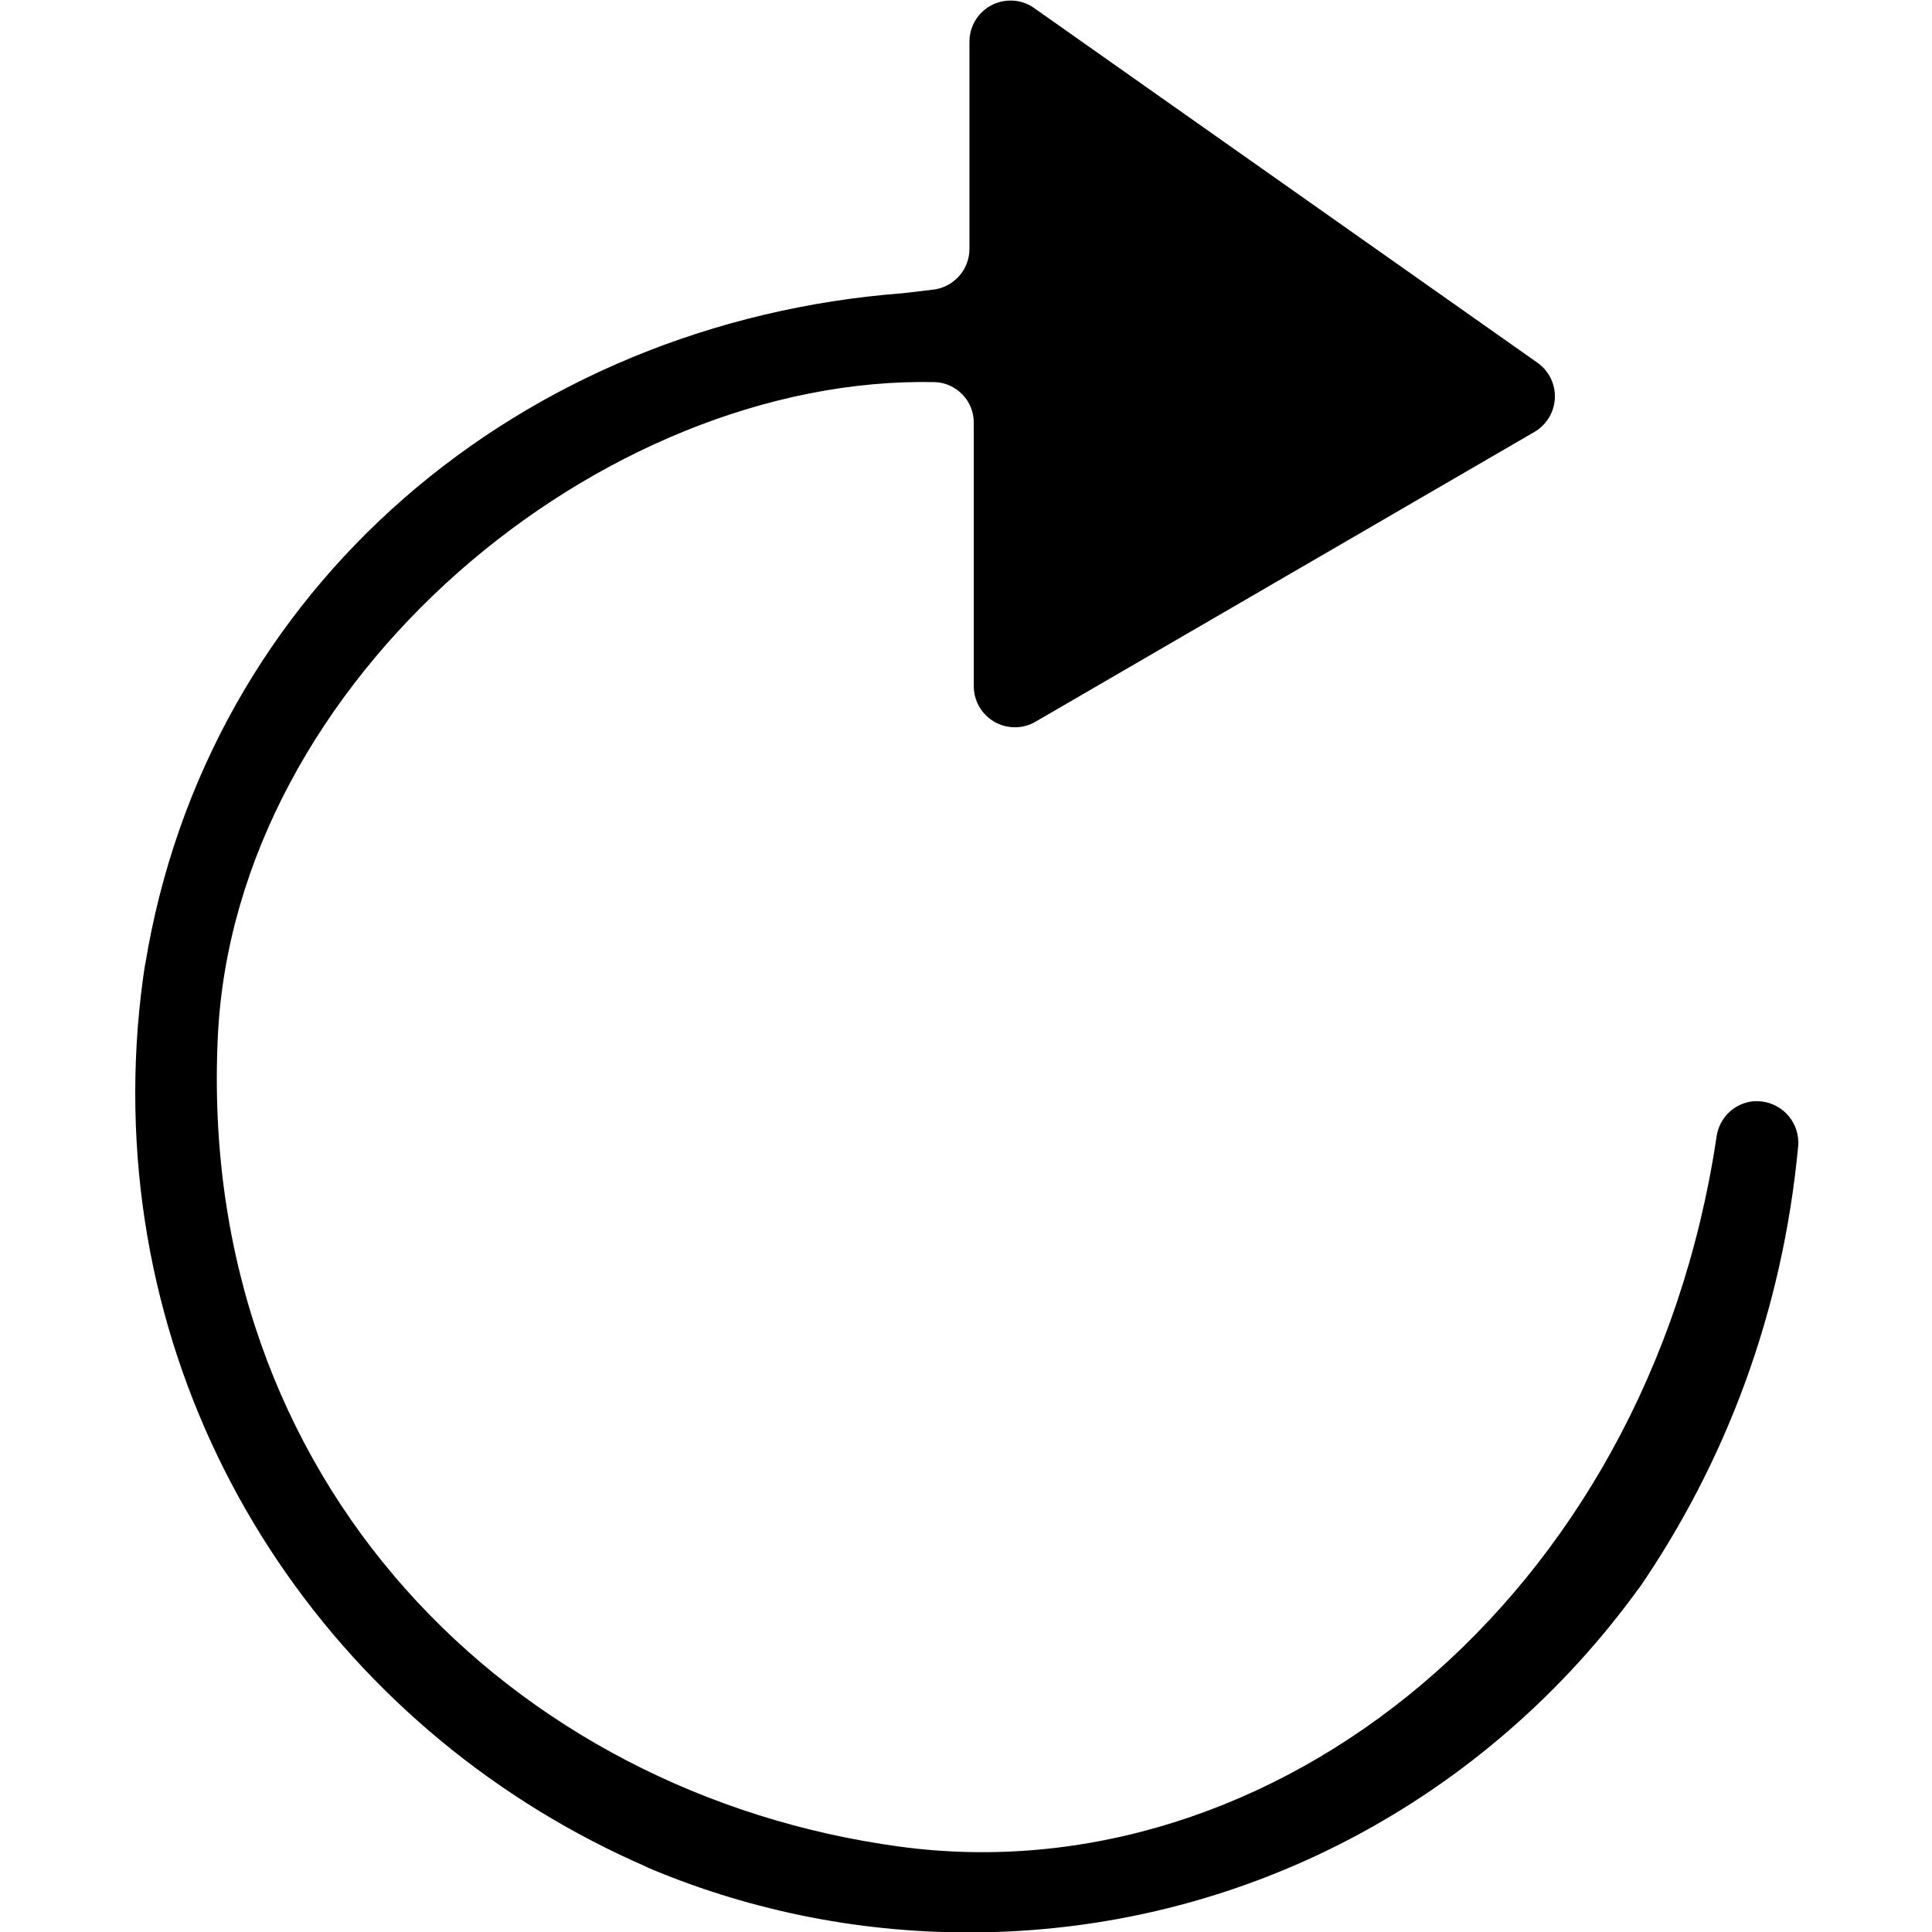 <!-- Generated by IcoMoon.io -->
<svg version="1.1" xmlns="http://www.w3.org/2000/svg" width="32" height="32" viewBox="0 0 32 32">
<title>refresh</title>
<path d="M27.152 26.296c-2.508 3.475-6.546 5.711-11.107 5.711-1.914 0-3.736-0.394-5.39-1.105l0.089 0.034c-5.040-2.171-8.504-7.095-8.504-12.829 0-0.744 0.058-1.474 0.171-2.186l-0.010 0.079c1.016-6.288 6.248-10.664 12.56-11.144l0.472-0.056c0.351-0.030 0.624-0.322 0.624-0.678 0-0.001 0-0.002 0-0.002v0-3.44c0.005-0.372 0.308-0.671 0.68-0.671 0.143 0 0.277 0.044 0.386 0.12l-0.002-0.001 8.344 5.88c0.176 0.125 0.289 0.327 0.289 0.557 0 0.249-0.134 0.467-0.334 0.586l-0.003 0.002-8.264 4.8c-0.099 0.059-0.217 0.093-0.344 0.093-0.375 0-0.679-0.303-0.68-0.677v-4.36c0-0.003 0-0.006 0-0.009 0-0.36-0.283-0.654-0.639-0.671l-0.002-0c-5.528-0.12-11.6 4.928-11.88 10.84-0.352 7.376 4.872 12.544 11.288 13.416 6.176 0.84 12.392-4.088 13.536-11.76 0.044-0.311 0.294-0.553 0.605-0.584l0.003-0c0.017-0.002 0.038-0.002 0.058-0.002 0.38 0 0.688 0.308 0.688 0.688 0 0.018-0.001 0.035-0.002 0.053l0-0.002c-0.258 2.76-1.205 5.257-2.666 7.372l0.034-0.052z"></path>
</svg>
